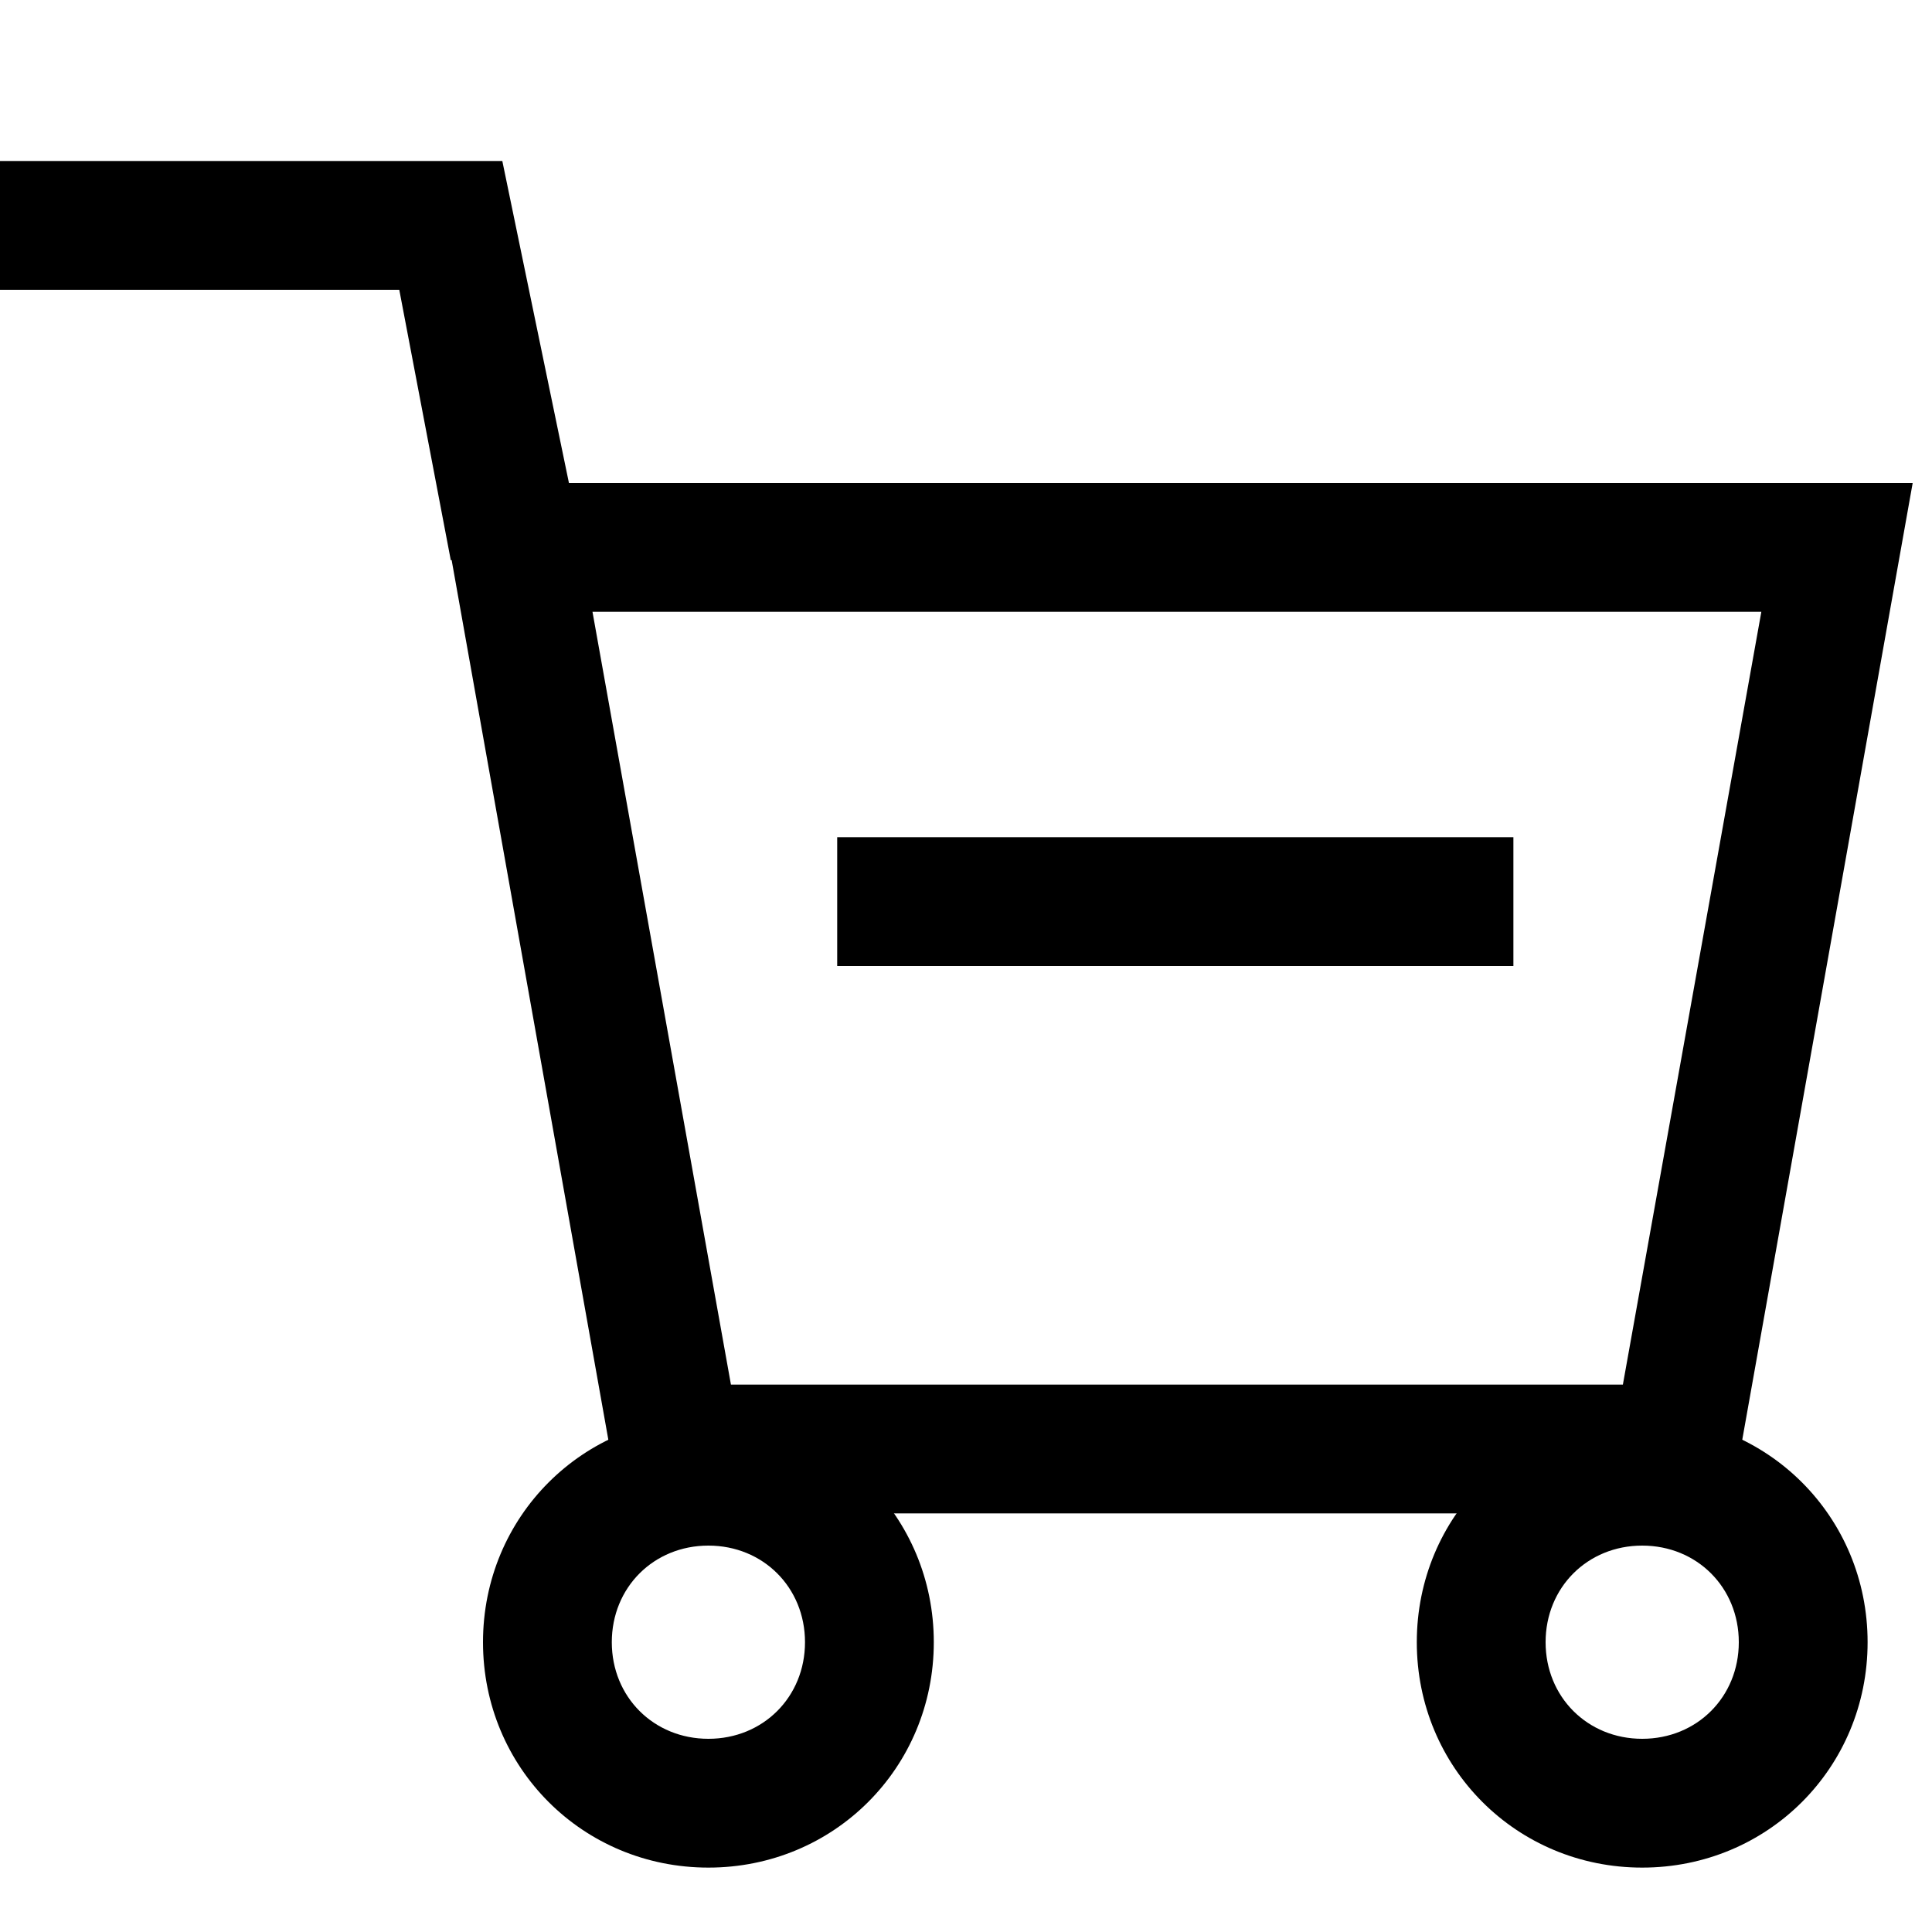 <svg class="icon" viewBox="0 0 1024 1024" xmlns="http://www.w3.org/2000/svg" width="128" height="128"><defs><style/></defs><path d="M238.933 296.96L211.627 153.6H0V85.333h266.24l40.96 197.974z"/><path d="M916.48 802.133H329.387L232.107 256h781.653l-97.28 546.133zm-529.067-68.266H860.16l73.387-409.6h-619.52l73.386 409.6z"/><path d="M443.733 443.733h358.4V512h-358.4zM375.467 989.867C308.907 989.867 256 936.96 256 870.4s52.907-119.467 119.467-119.467S494.933 803.84 494.933 870.4s-52.906 119.467-119.466 119.467zm0-170.667c-29.014 0-51.2 22.187-51.2 51.2s22.186 51.2 51.2 51.2 51.2-22.187 51.2-51.2-22.187-51.2-51.2-51.2zM870.4 989.867c-66.56 0-119.467-52.907-119.467-119.467S803.84 750.933 870.4 750.933 989.867 803.84 989.867 870.4 936.96 989.867 870.4 989.867zm0-170.667c-29.013 0-51.2 22.187-51.2 51.2s22.187 51.2 51.2 51.2 51.2-22.187 51.2-51.2-22.187-51.2-51.2-51.2z"/></svg>